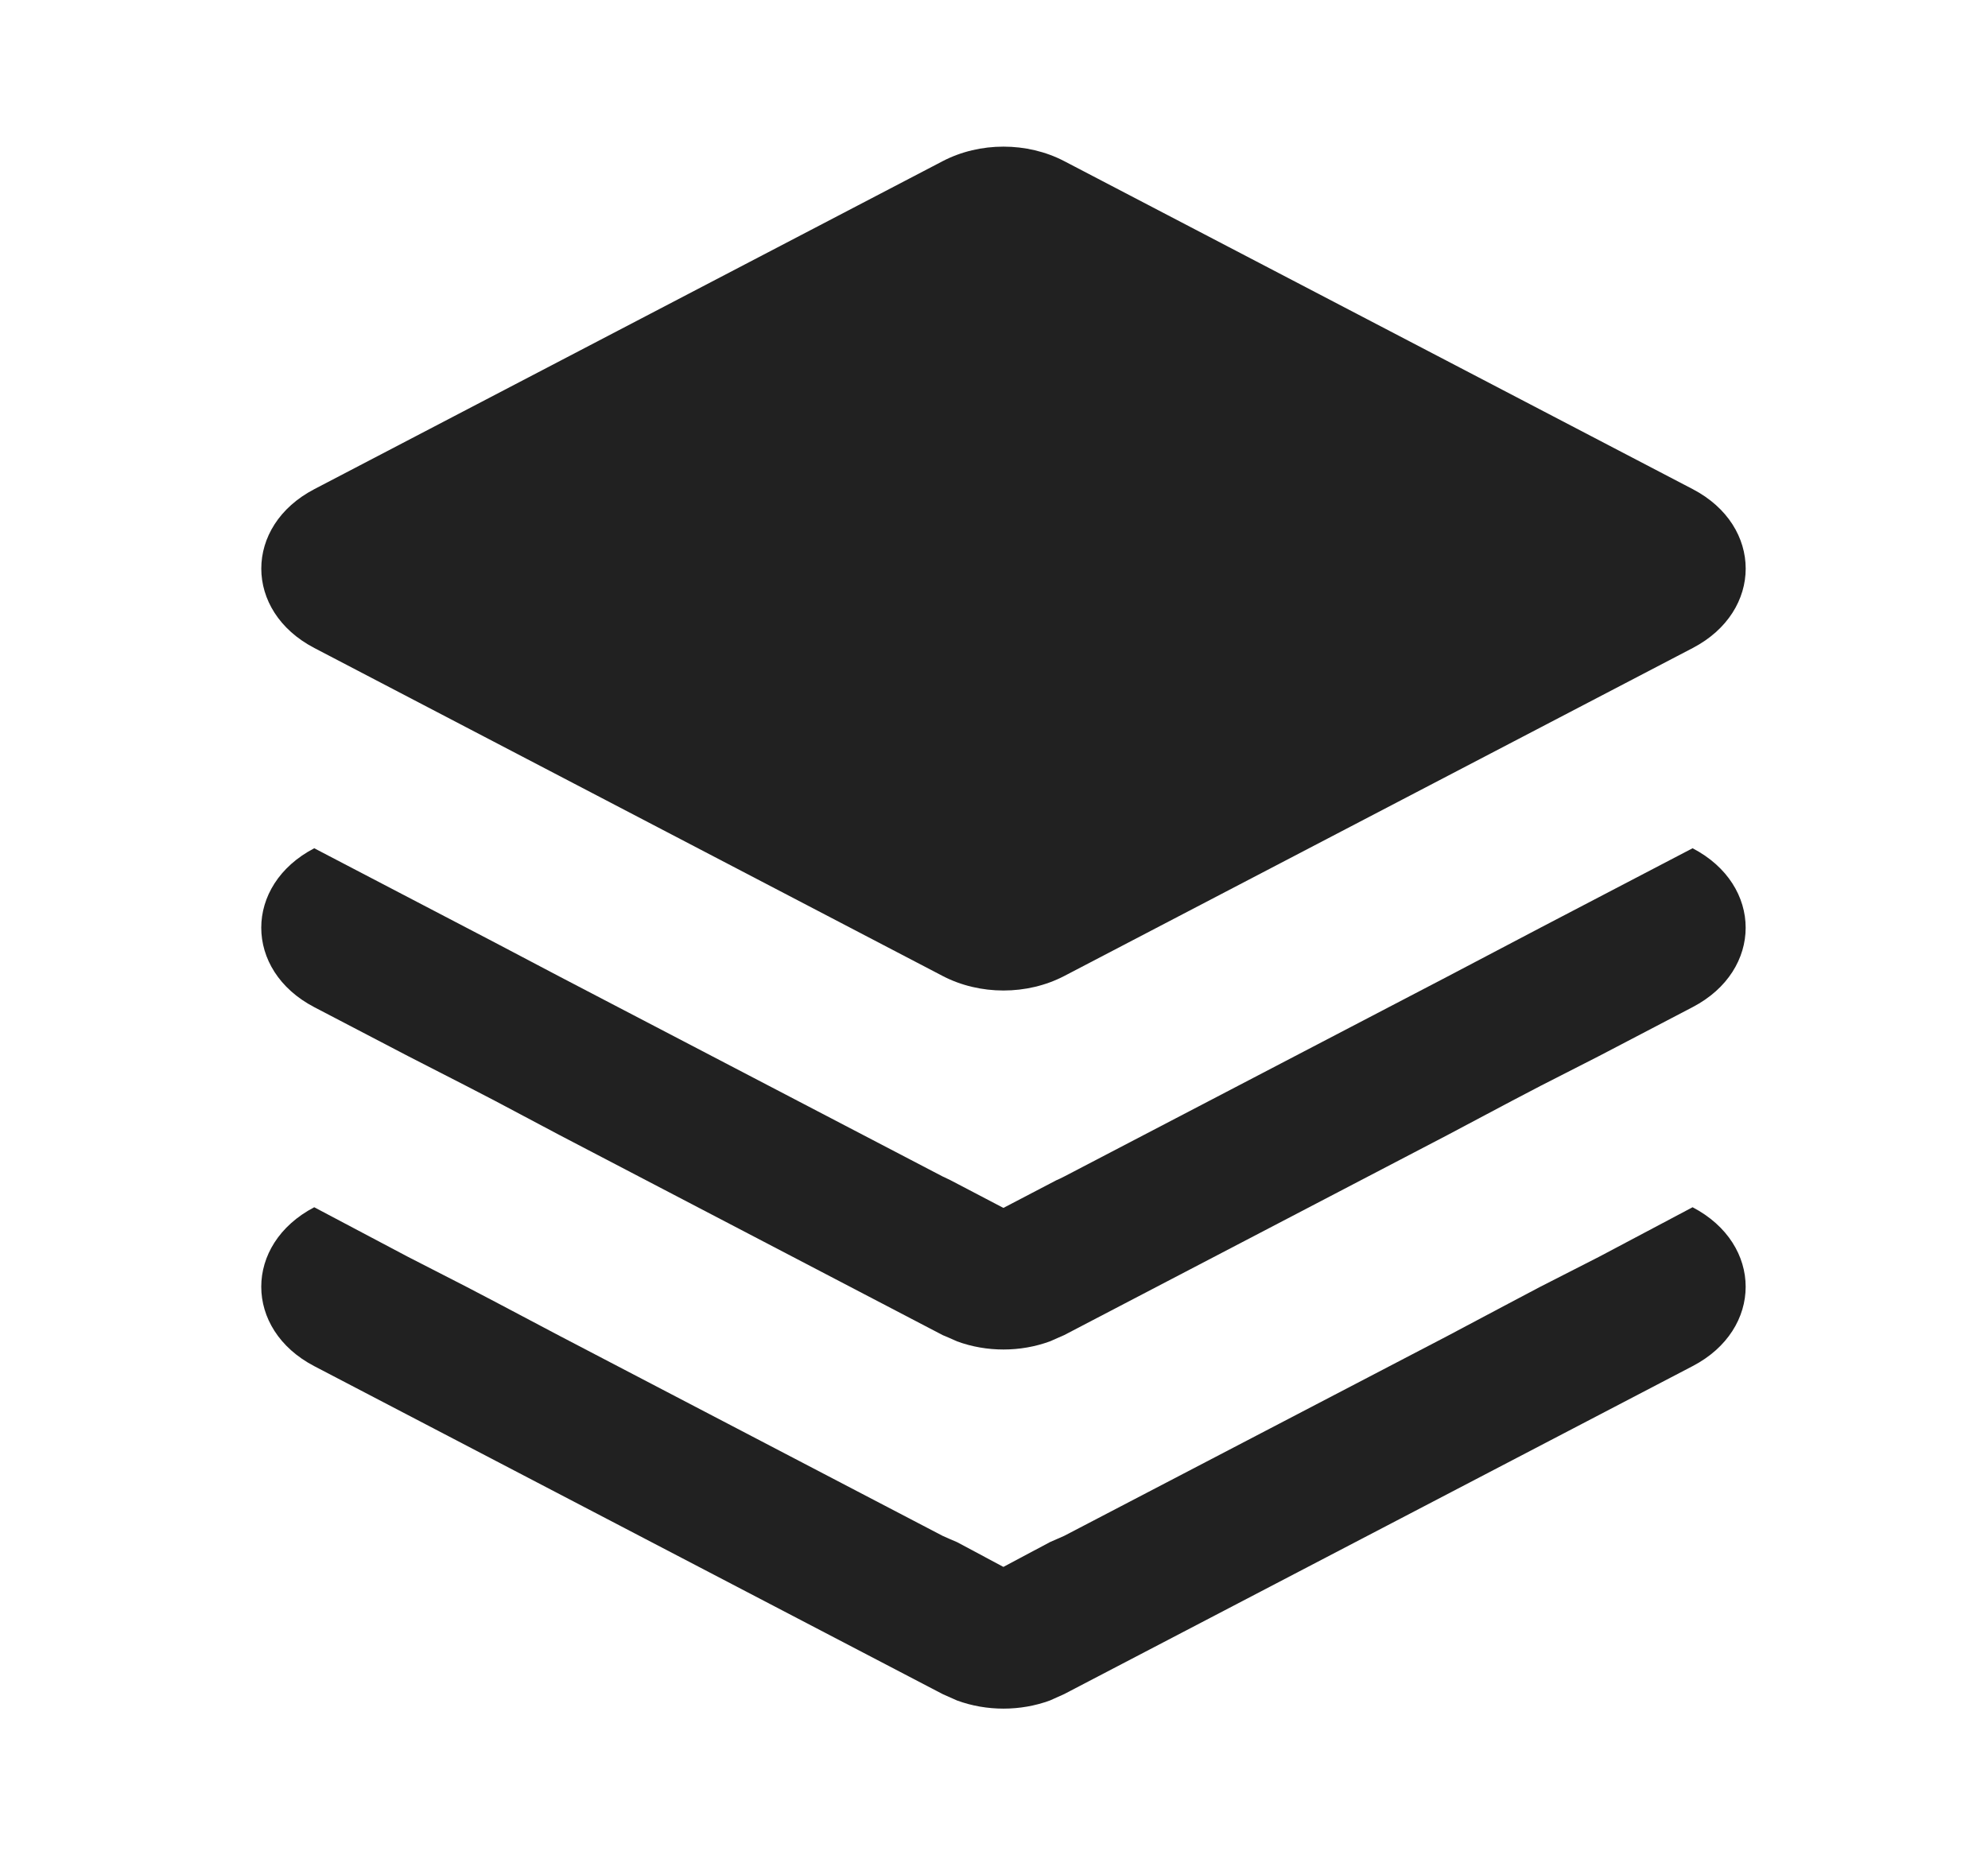 <svg width="15" height="14" viewBox="0 0 15 14" fill="none" xmlns="http://www.w3.org/2000/svg">
<path d="M12.771 10.309C13.305 10.031 13.305 9.389 12.771 9.11L12.065 9.484L11.624 9.709L11.41 9.822L10.918 10.083L8.029 11.59L7.922 11.637L7.571 11.824L7.221 11.637L7.165 11.613L7.113 11.59L4.225 10.082L3.733 9.822L3.517 9.709L3.078 9.484L2.371 9.11C1.838 9.389 1.838 10.031 2.371 10.309L7.113 12.784L7.221 12.832C7.444 12.914 7.699 12.914 7.922 12.832L8.029 12.784L12.771 10.309Z" fill="#212121"/>
<path fill-rule="evenodd" clip-rule="evenodd" d="M2.371 6.401C1.838 6.679 1.838 7.322 2.371 7.6L3.078 7.969L3.517 8.194L3.733 8.306L4.225 8.567L7.113 10.075L7.165 10.097L7.221 10.122C7.444 10.204 7.699 10.204 7.922 10.122L8.029 10.075L10.918 8.567L11.41 8.306L11.624 8.194L12.065 7.969L12.771 7.6C13.305 7.322 13.305 6.679 12.771 6.401L11.624 7L10.918 7.371L8.03 8.878C8.01 8.889 7.989 8.898 7.969 8.907L7.571 9.115L7.168 8.904L7.113 8.878L4.225 7.371L3.733 7.112L2.371 6.401Z" fill="#212121"/>
<path d="M12.772 4.89C13.305 4.612 13.305 3.969 12.772 3.691L8.03 1.216C7.75 1.07 7.393 1.07 7.113 1.216L2.372 3.691C1.838 3.969 1.838 4.612 2.372 4.89L7.113 7.365C7.393 7.511 7.75 7.511 8.03 7.365L12.772 4.89Z" fill="#212121"/>
</svg>
